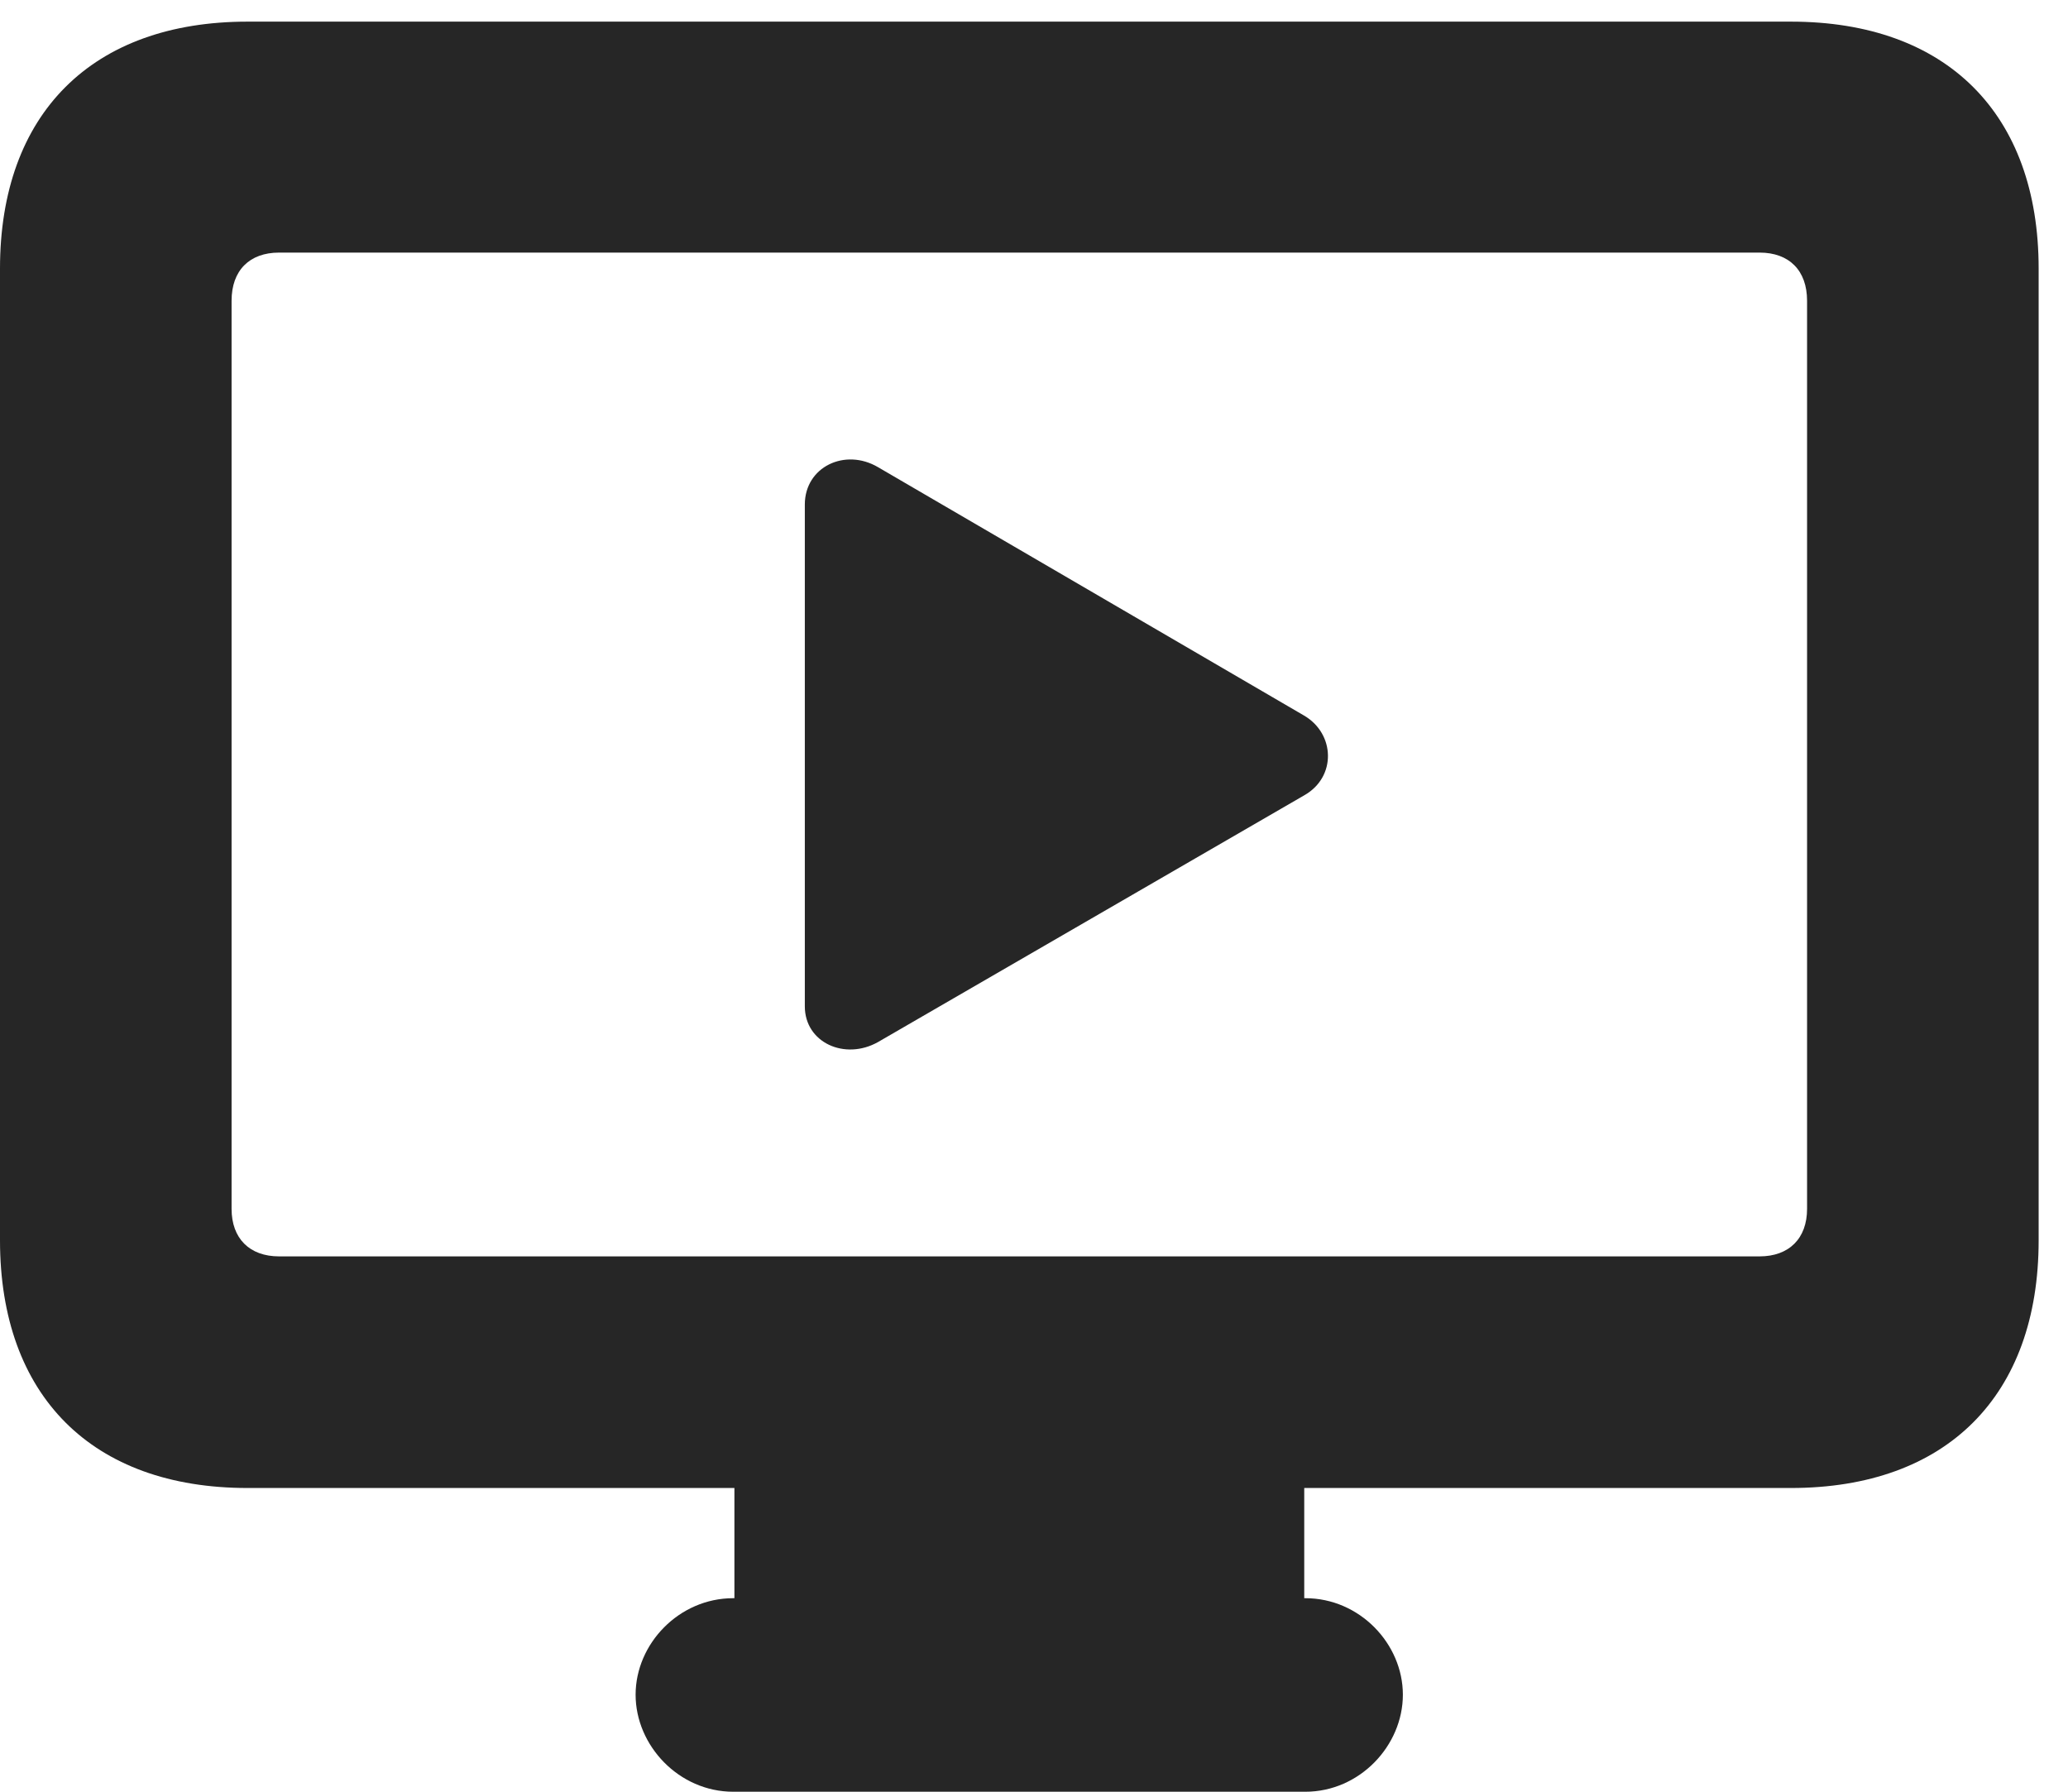 <?xml version="1.0" encoding="UTF-8"?>
<!--Generator: Apple Native CoreSVG 326-->
<!DOCTYPE svg PUBLIC "-//W3C//DTD SVG 1.1//EN" "http://www.w3.org/Graphics/SVG/1.1/DTD/svg11.dtd">
<svg version="1.1" xmlns="http://www.w3.org/2000/svg" xmlns:xlink="http://www.w3.org/1999/xlink"
       viewBox="0 0 25.433 22.032">
       <g>
              <rect height="22.032" opacity="0" width="25.433" x="0" y="0" />
              <path d="M3.044 18.297L22.025 18.297C23.939 18.297 25.072 17.164 25.072 15.251L25.072 3.303C25.072 1.397 23.939 0.266 22.025 0.266L3.044 0.266C1.133 0.266 0 1.397 0 3.303L0 15.251C0 17.164 1.133 18.297 3.044 18.297ZM3.432 15.449C3.069 15.449 2.848 15.228 2.848 14.865L2.848 3.698C2.848 3.325 3.069 3.106 3.432 3.106L21.64 3.106C22.003 3.106 22.224 3.325 22.224 3.698L22.224 14.865C22.224 15.228 22.003 15.449 21.64 15.449ZM9.032 20.233L16.04 20.233L16.04 17.864L9.032 17.864ZM9.018 22.032L16.053 22.032C16.722 22.032 17.253 21.465 17.253 20.839C17.253 20.213 16.722 19.652 16.053 19.652L9.018 19.652C8.35 19.652 7.817 20.213 7.817 20.839C7.817 21.465 8.35 22.032 9.018 22.032Z"
                     fill="currentColor" fill-opacity="0.85" />
              <path d="M9.898 12.374C9.898 12.822 10.392 13.043 10.799 12.813L16.041 9.779C16.438 9.554 16.42 9.022 16.038 8.799L10.799 5.745C10.392 5.505 9.898 5.741 9.898 6.204Z"
                     fill="currentColor" fill-opacity="0.85" />
       </g>
</svg>